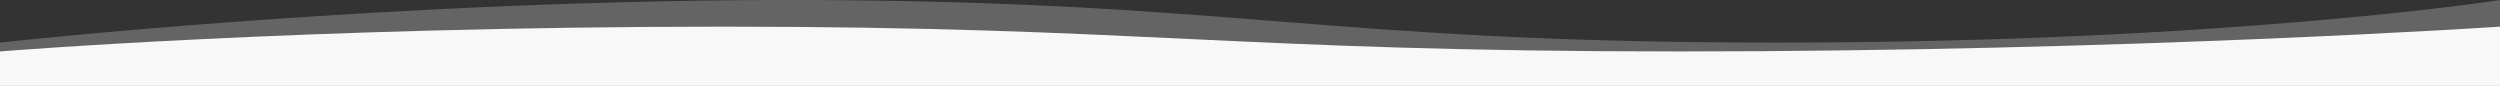 <svg id="Сгруппировать_190" data-name="Сгруппировать 190" xmlns="http://www.w3.org/2000/svg" width="1920" height="66" viewBox="0 0 1920 66">
  <rect x="0" y="0" width="1920" height="66" fill="#333333" stroke="none"/>
  <path id="Контур_178" data-name="Контур 178" d="M1920,38.359s-210.25,32.654-555,32.654S952.5,40.059,630,38.359,0,71.012,0,71.012V83.889H1920V38.359Z" transform="translate(0 -38.298)" fill="#f8f8f8" fill-rule="evenodd" opacity="0.25"/>
  <path id="Контур_126" data-name="Контур 126" d="M1920,38.387s-285.25,19.048-630,19.048S877.5,38.387,555,38.387,0,57.435,0,57.435V83.918H1920V38.387Z" transform="translate(0 -17.918)" fill="#f8f8f8" fill-rule="evenodd"/>
</svg>
